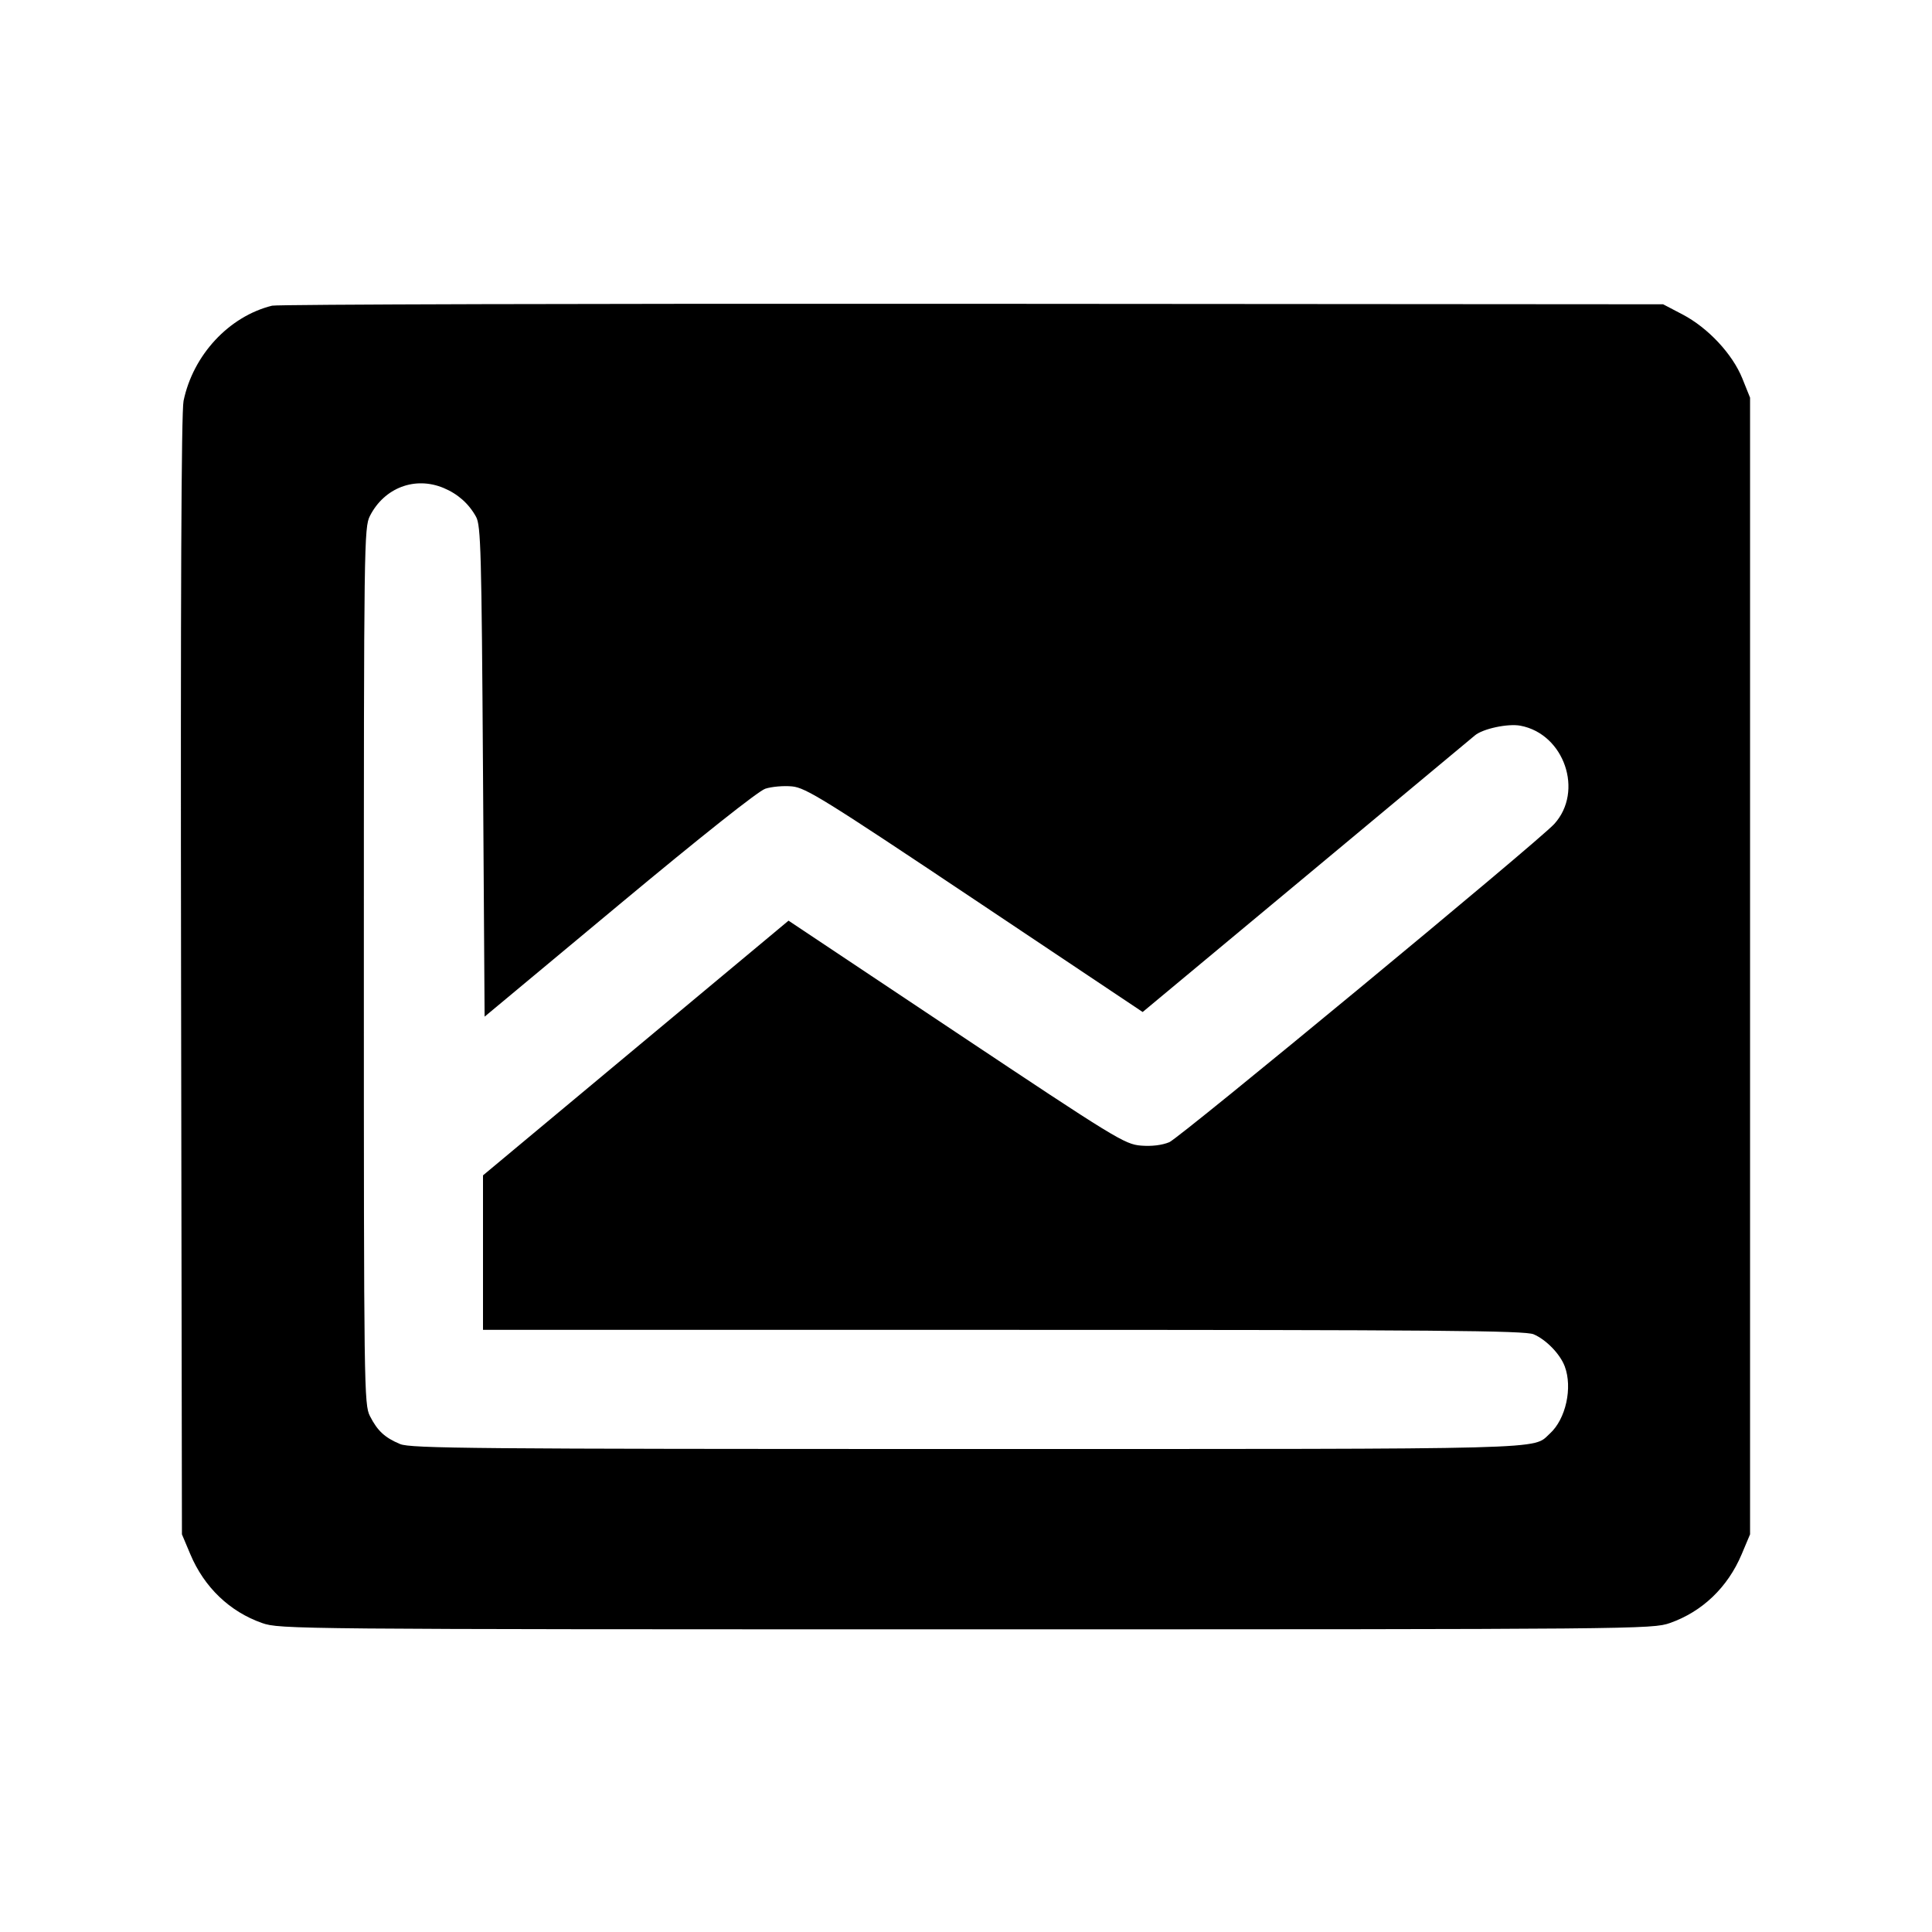 <svg fill="currentColor" viewBox="0 0 256 256" xmlns="http://www.w3.org/2000/svg"><path d="M36.053 40.505 C 30.344 41.916,25.583 47.035,24.322 53.120 C 24.024 54.557,23.916 79.407,23.993 129.280 L 24.107 203.307 25.224 205.957 C 27.063 210.321,30.434 213.551,34.721 215.057 C 37.053 215.877,38.826 215.893,128.000 215.893 C 217.174 215.893,218.947 215.877,221.279 215.057 C 225.566 213.551,228.937 210.321,230.776 205.957 L 231.893 203.307 231.893 128.000 L 231.893 52.693 230.867 50.144 C 229.561 46.901,226.312 43.426,222.933 41.659 L 220.373 40.320 128.853 40.255 C 78.517 40.219,36.757 40.331,36.053 40.505 M58.781 64.660 C 60.669 65.449,62.119 66.737,63.081 68.480 C 63.715 69.629,63.808 73.071,64.000 102.237 L 64.213 134.713 82.049 119.862 C 92.916 110.814,100.478 104.816,101.405 104.510 C 102.242 104.234,103.837 104.095,104.950 104.202 C 106.769 104.377,109.216 105.896,129.191 119.247 L 151.408 134.097 173.091 116.053 C 185.016 106.128,195.064 97.760,195.419 97.456 C 196.463 96.563,199.800 95.847,201.462 96.159 C 207.273 97.249,209.888 104.849,205.945 109.184 C 203.834 111.505,156.349 150.756,154.941 151.345 C 153.970 151.750,152.590 151.915,151.162 151.797 C 149.028 151.620,147.770 150.849,126.698 136.802 L 104.484 121.993 84.242 138.867 L 64.000 155.741 64.000 165.977 L 64.000 176.213 132.920 176.213 C 190.494 176.213,202.067 176.310,203.214 176.801 C 204.874 177.511,206.715 179.407,207.333 181.041 C 208.401 183.869,207.479 188.043,205.363 189.957 C 202.989 192.104,206.941 192.000,128.000 192.000 C 62.899 192.000,54.408 191.926,53.015 191.344 C 50.988 190.497,50.019 189.599,49.021 187.644 C 48.240 186.113,48.213 184.131,48.213 128.000 C 48.213 71.869,48.240 69.887,49.021 68.356 C 50.928 64.620,54.997 63.079,58.781 64.660 " stroke="none" fill-rule="evenodd"></path></svg>